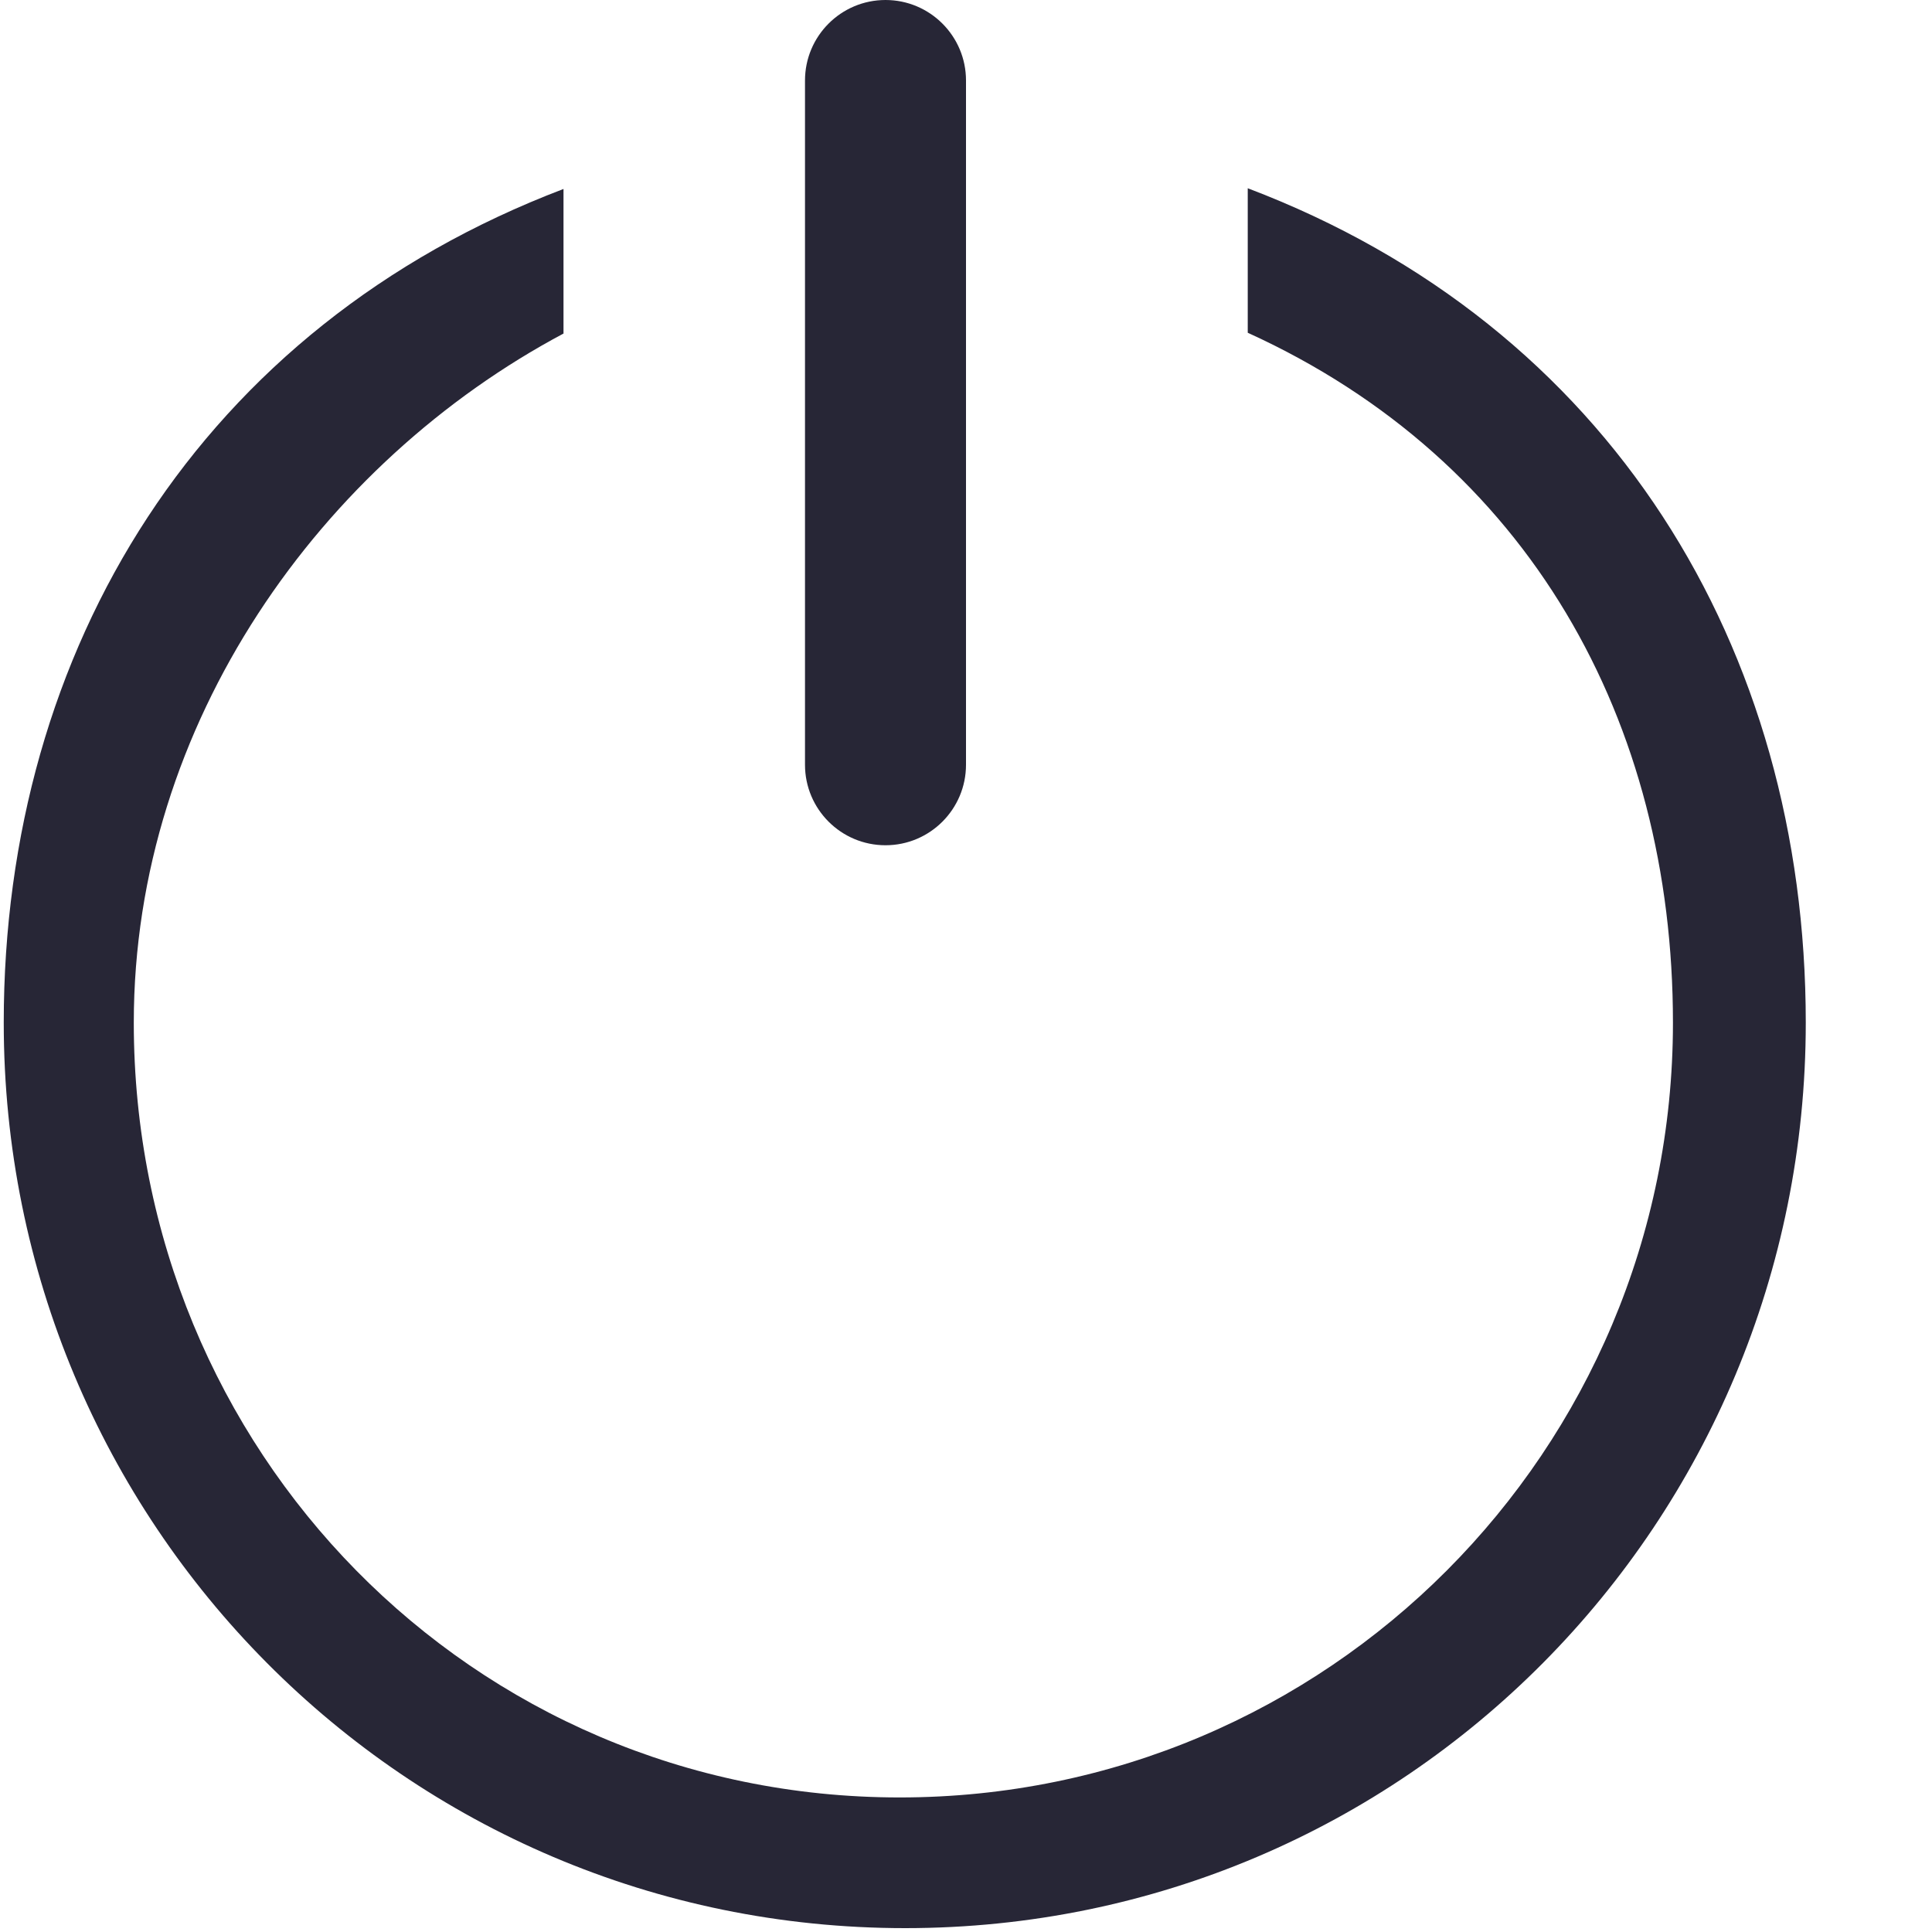 <?xml version="1.0" standalone="no"?><!DOCTYPE svg PUBLIC "-//W3C//DTD SVG 1.1//EN" "http://www.w3.org/Graphics/SVG/1.1/DTD/svg11.dtd"><svg t="1704976765672" class="icon" viewBox="0 0 1024 1024" version="1.1" xmlns="http://www.w3.org/2000/svg" p-id="1499" xmlns:xlink="http://www.w3.org/1999/xlink" width="200" height="200"><path d="M661.333 99.776l0 76.587c149.333 67.989 225.365 206.165 225.365 365.675 0 226.816-183.061 410.645-409.856 410.645-226.773 0-405.931-183.829-405.931-410.645C70.912 382.869 170.667 244.907 298.667 176.789L298.667 100.16C106.667 173.184 1.984 343.531 1.984 542.016c0 265.088 212.715 479.936 477.781 479.936 265.045 0 477.333-214.848 477.333-479.936C957.099 343.211 853.333 172.608 661.333 99.776z" fill="#272636" p-id="1500"></path><path d="M512 405.333c0 23.552-19.115 42.667-42.667 42.667l0 0c-23.552 0-42.667-19.115-42.667-42.667L426.667 42.667c0-23.552 19.115-42.667 42.667-42.667l0 0c23.552 0 42.667 19.115 42.667 42.667L512 405.333z" fill="#272636" p-id="1501"></path></svg>